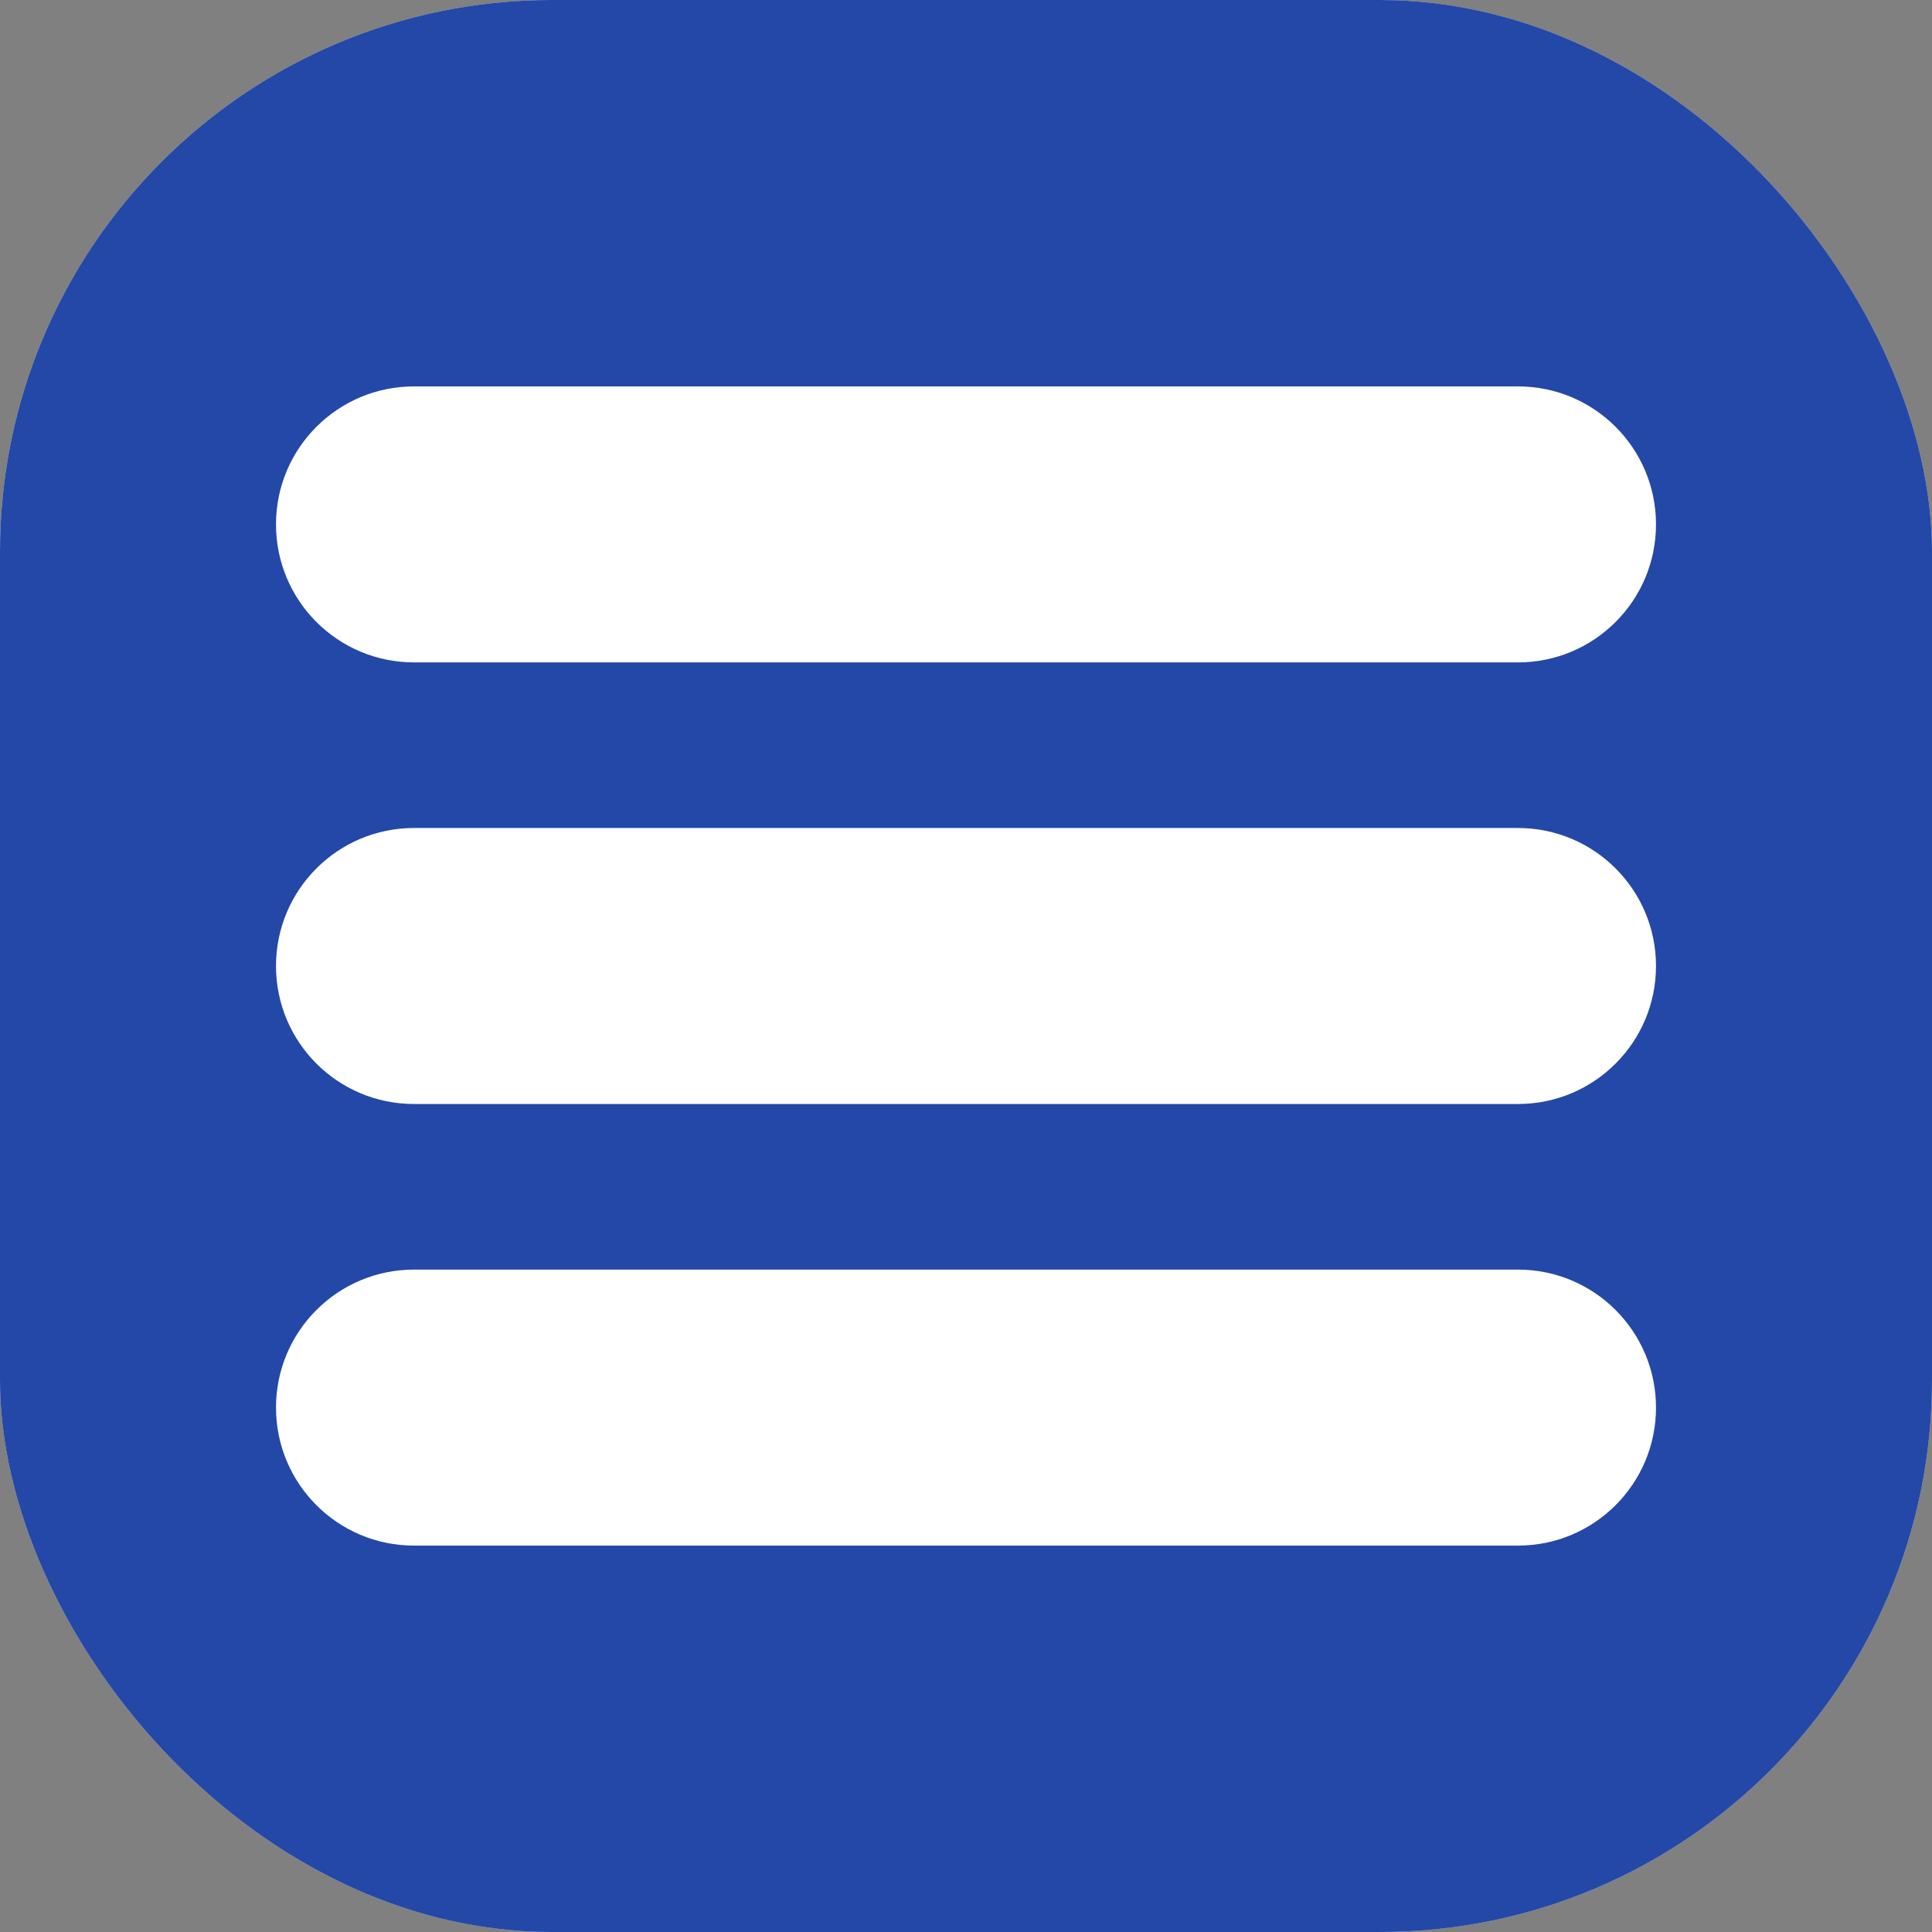 <svg width="35" height="35" viewBox="0 0 35 35" fill="none" xmlns="http://www.w3.org/2000/svg">
<rect x="0" y="0" width="35" height="35" fill="#808080" stroke="none"/>
<rect width="35" height="35" rx="10" fill="#D9D9D9"/>
<rect width="35" height="35" rx="10" fill="#2448A8"/>
<path d="M5 9.5C5 8.119 6.119 7 7.5 7H27.5C28.881 7 30 8.119 30 9.5C30 10.881 28.881 12 27.5 12H7.5C6.119 12 5 10.881 5 9.5Z" fill="white"/>
<path d="M5 17.5C5 16.119 6.119 15 7.5 15H27.5C28.881 15 30 16.119 30 17.5C30 18.881 28.881 20 27.5 20H7.5C6.119 20 5 18.881 5 17.5Z" fill="white"/>
<path d="M5 25.5C5 24.119 6.119 23 7.5 23H27.5C28.881 23 30 24.119 30 25.5C30 26.881 28.881 28 27.5 28H7.5C6.119 28 5 26.881 5 25.5Z" fill="white"/>
</svg>
